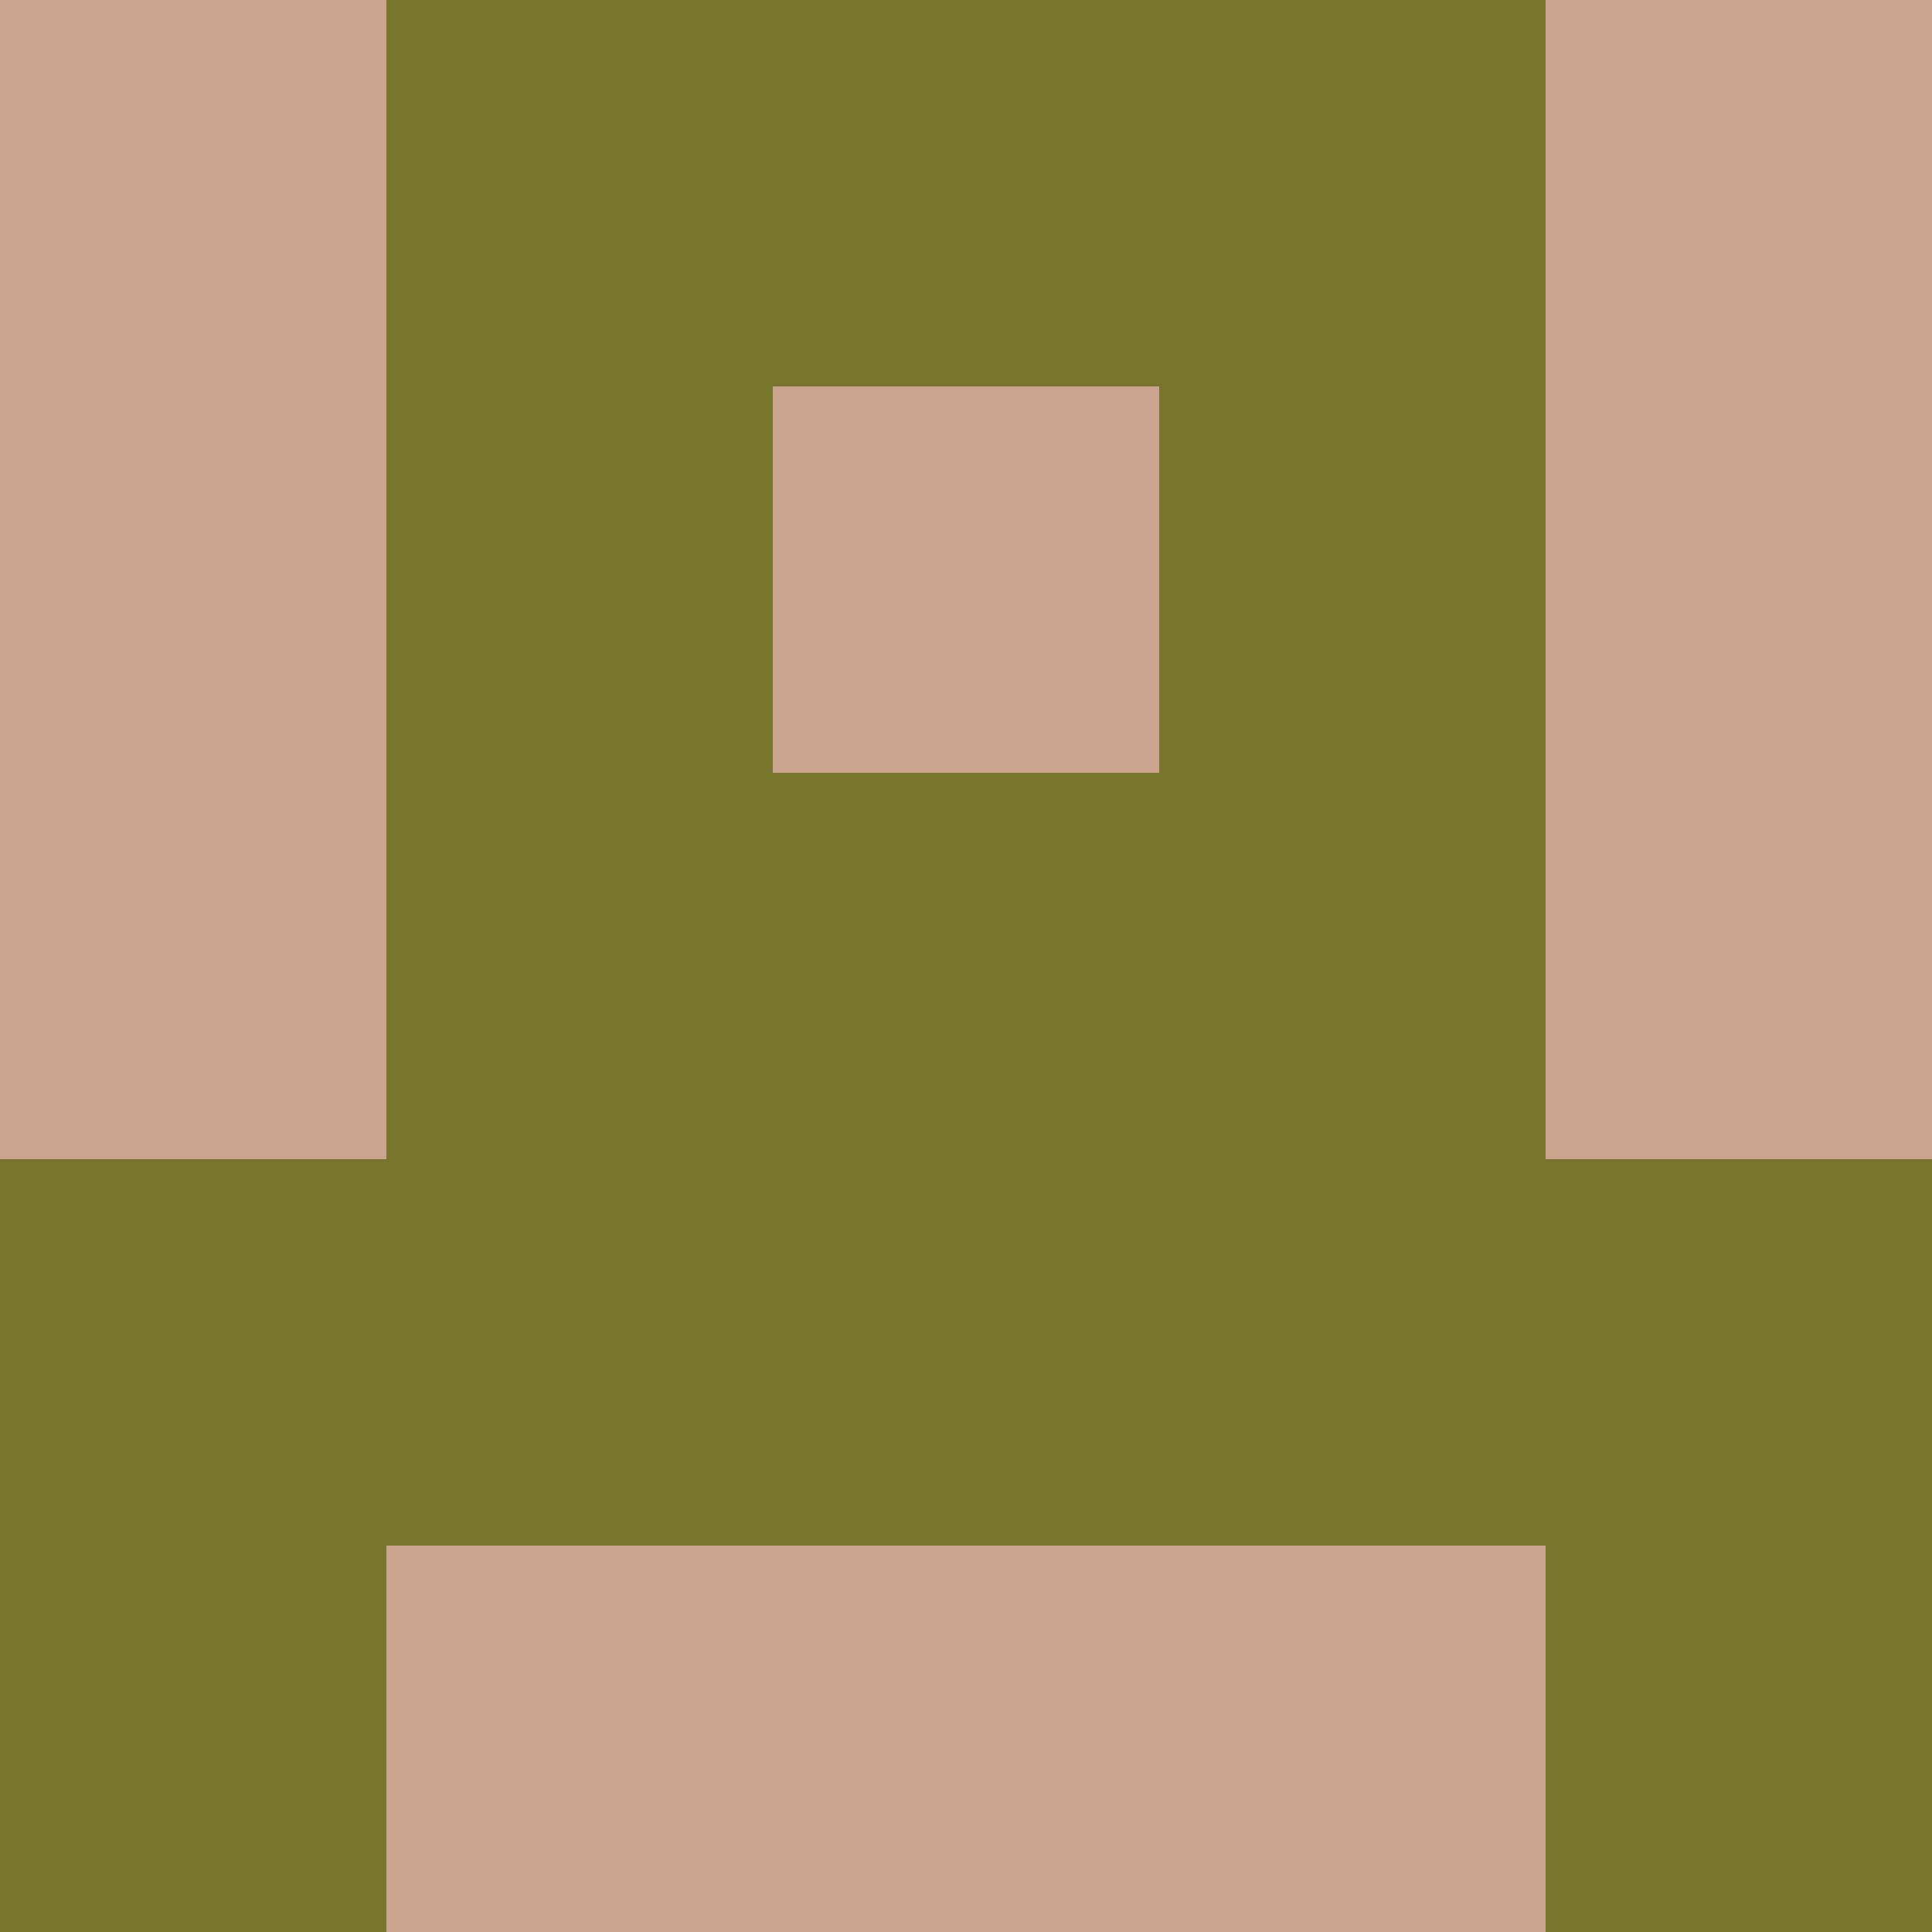 <?xml version="1.0" encoding="utf-8"?>
<!DOCTYPE svg PUBLIC "-//W3C//DTD SVG 20010904//EN"
        "http://www.w3.org/TR/2001/REC-SVG-20010904/DTD/svg10.dtd">

<svg width="400" height="400" viewBox="0 0 5 5"
    xmlns="http://www.w3.org/2000/svg"
    xmlns:xlink="http://www.w3.org/1999/xlink">
            <rect x="0" y="0" width="1" height="1" fill="#CAA48F" />
        <rect x="0" y="1" width="1" height="1" fill="#CAA48F" />
        <rect x="0" y="2" width="1" height="1" fill="#CAA48F" />
        <rect x="0" y="3" width="1" height="1" fill="#78762C" />
        <rect x="0" y="4" width="1" height="1" fill="#78762C" />
                <rect x="1" y="0" width="1" height="1" fill="#78762C" />
        <rect x="1" y="1" width="1" height="1" fill="#78762C" />
        <rect x="1" y="2" width="1" height="1" fill="#78762C" />
        <rect x="1" y="3" width="1" height="1" fill="#78762C" />
        <rect x="1" y="4" width="1" height="1" fill="#CAA48F" />
                <rect x="2" y="0" width="1" height="1" fill="#78762C" />
        <rect x="2" y="1" width="1" height="1" fill="#CAA48F" />
        <rect x="2" y="2" width="1" height="1" fill="#78762C" />
        <rect x="2" y="3" width="1" height="1" fill="#78762C" />
        <rect x="2" y="4" width="1" height="1" fill="#CAA48F" />
                <rect x="3" y="0" width="1" height="1" fill="#78762C" />
        <rect x="3" y="1" width="1" height="1" fill="#78762C" />
        <rect x="3" y="2" width="1" height="1" fill="#78762C" />
        <rect x="3" y="3" width="1" height="1" fill="#78762C" />
        <rect x="3" y="4" width="1" height="1" fill="#CAA48F" />
                <rect x="4" y="0" width="1" height="1" fill="#CAA48F" />
        <rect x="4" y="1" width="1" height="1" fill="#CAA48F" />
        <rect x="4" y="2" width="1" height="1" fill="#CAA48F" />
        <rect x="4" y="3" width="1" height="1" fill="#78762C" />
        <rect x="4" y="4" width="1" height="1" fill="#78762C" />
        
</svg>


